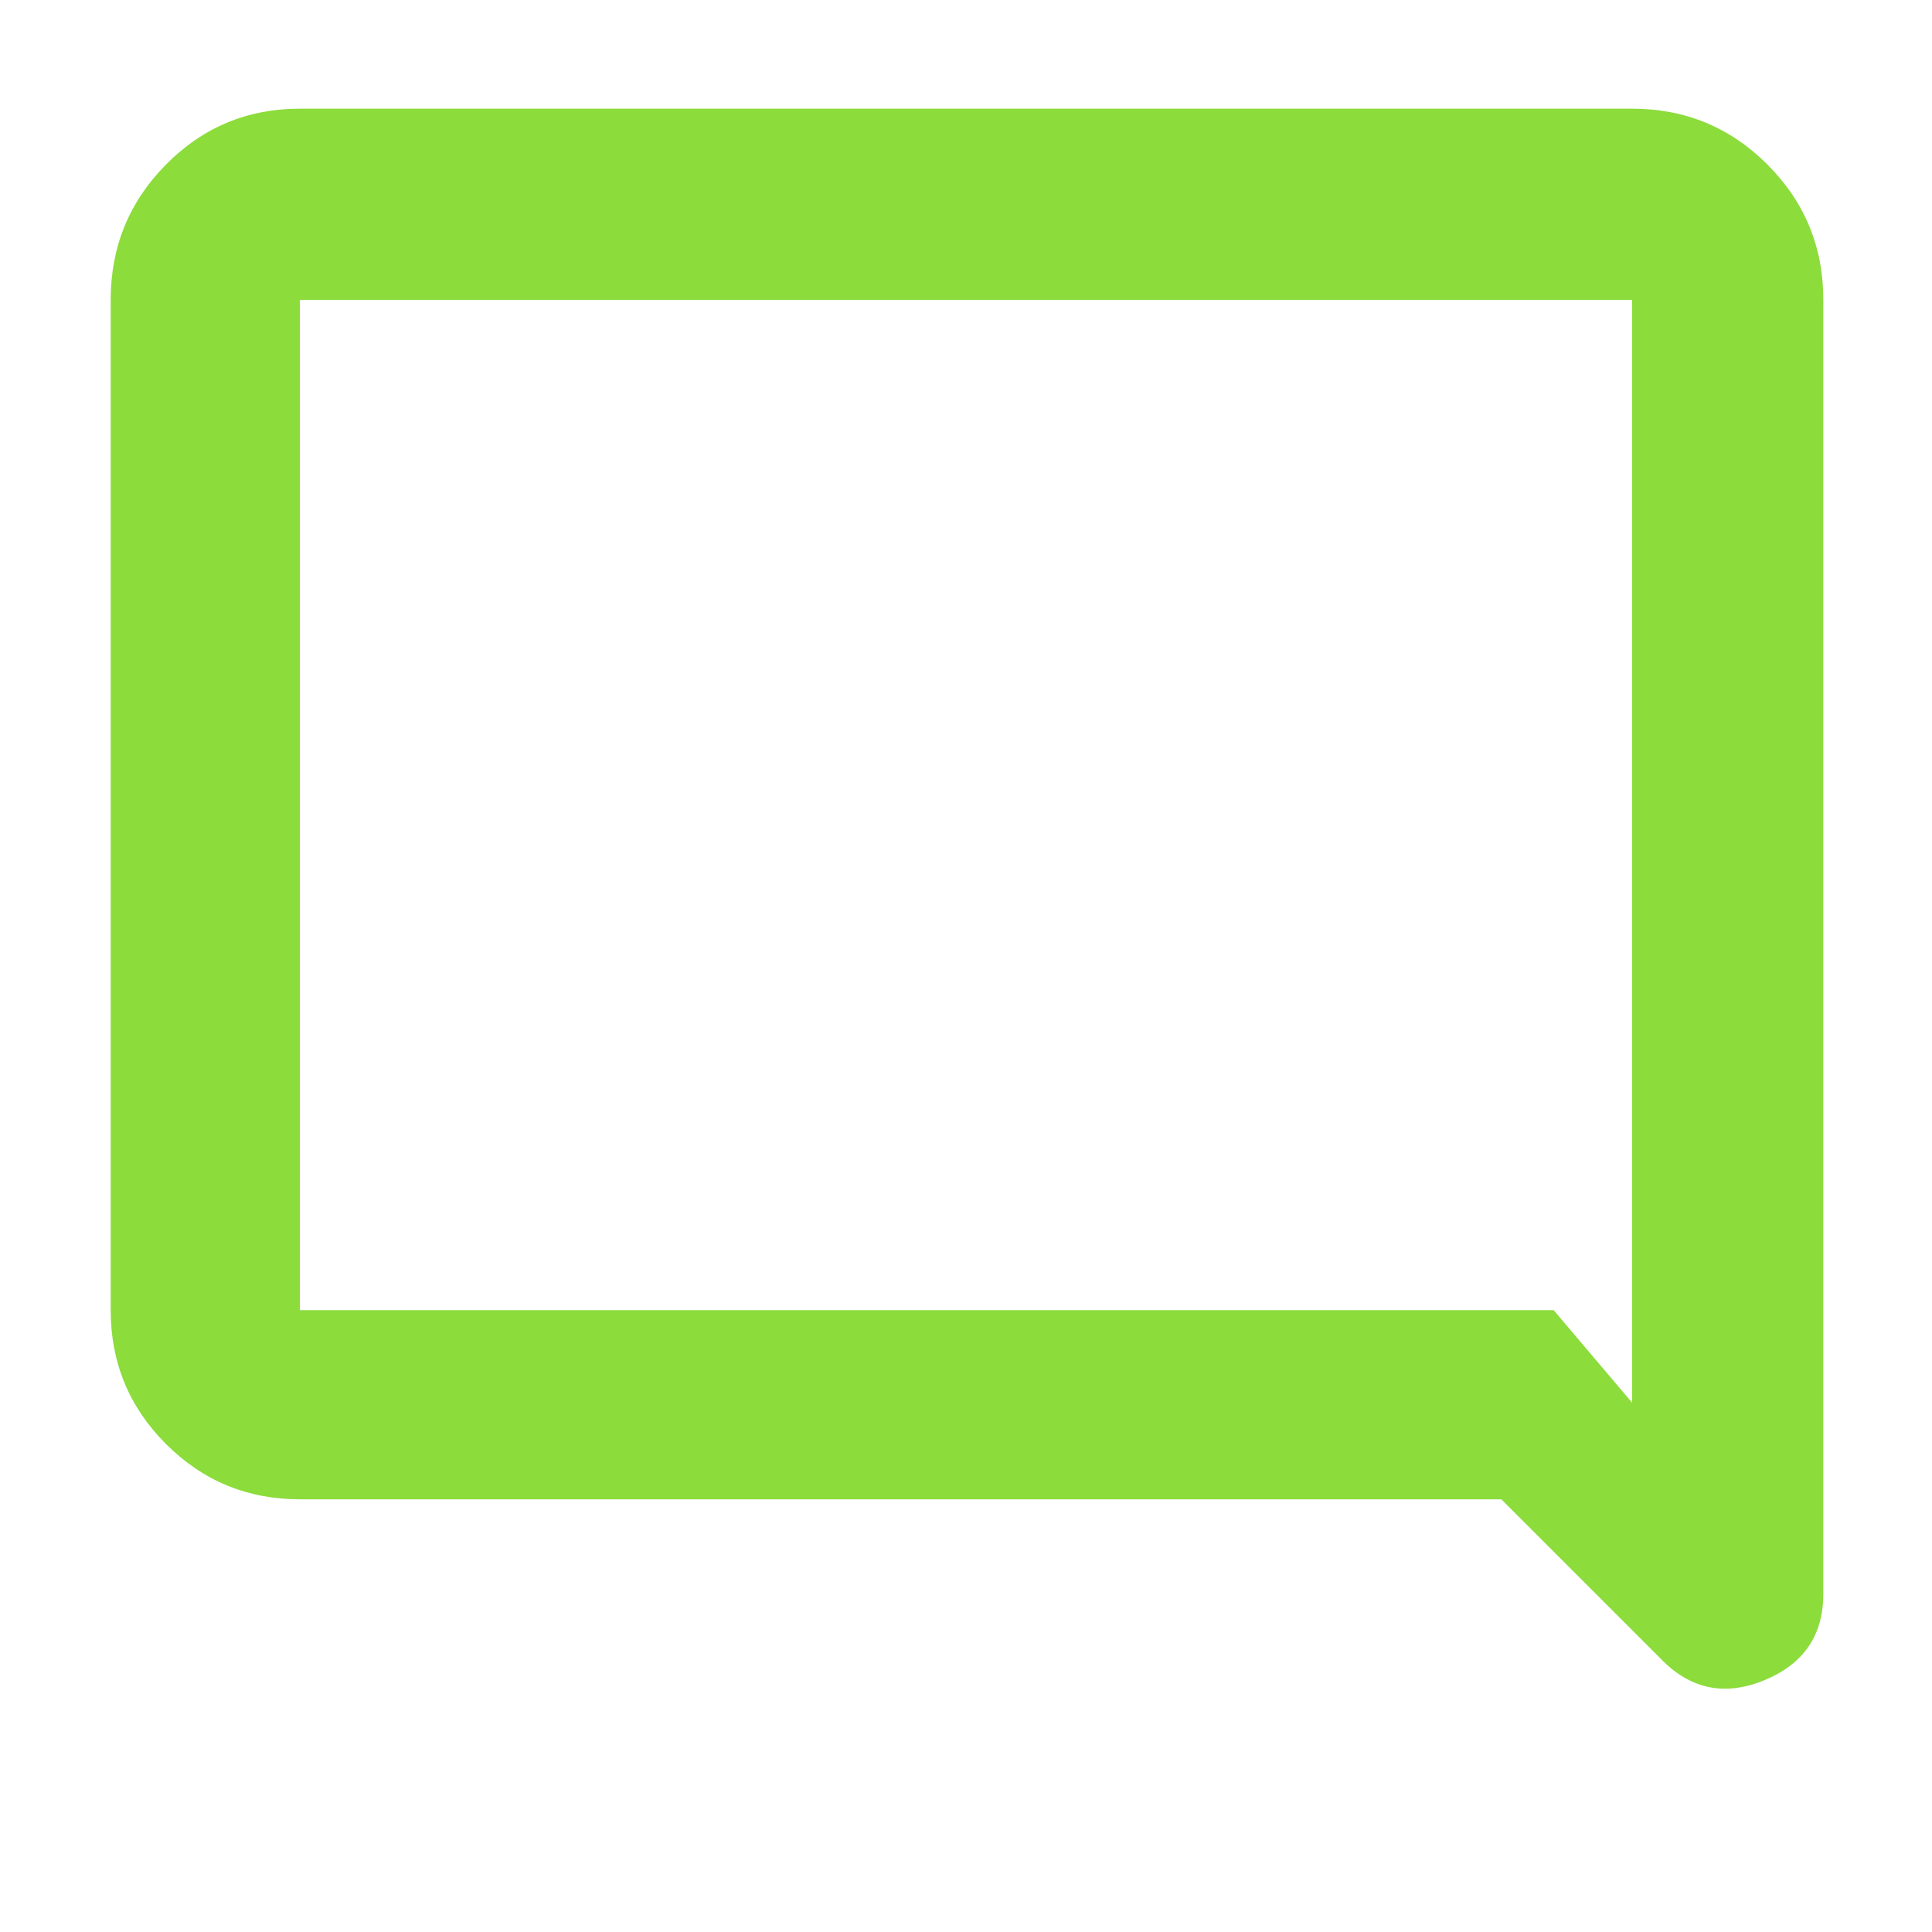 <svg xmlns="http://www.w3.org/2000/svg" height="48" viewBox="0 -960 960 960" width="48"><path fill="rgb(140, 220, 60)" d="M149-215q-39.05 0-66.53-27.48Q55-269.95 55-309v-502q0-39.46 27.47-67.23Q109.95-906 149-906h662q39.46 0 67.23 27.77Q906-850.46 906-811v643q0 30.94-29.5 42.97Q847-113 825-136l-79-79H149Zm623-94 39 46v-548H149v502h623Zm-623 0v-502 502Z"/></svg>